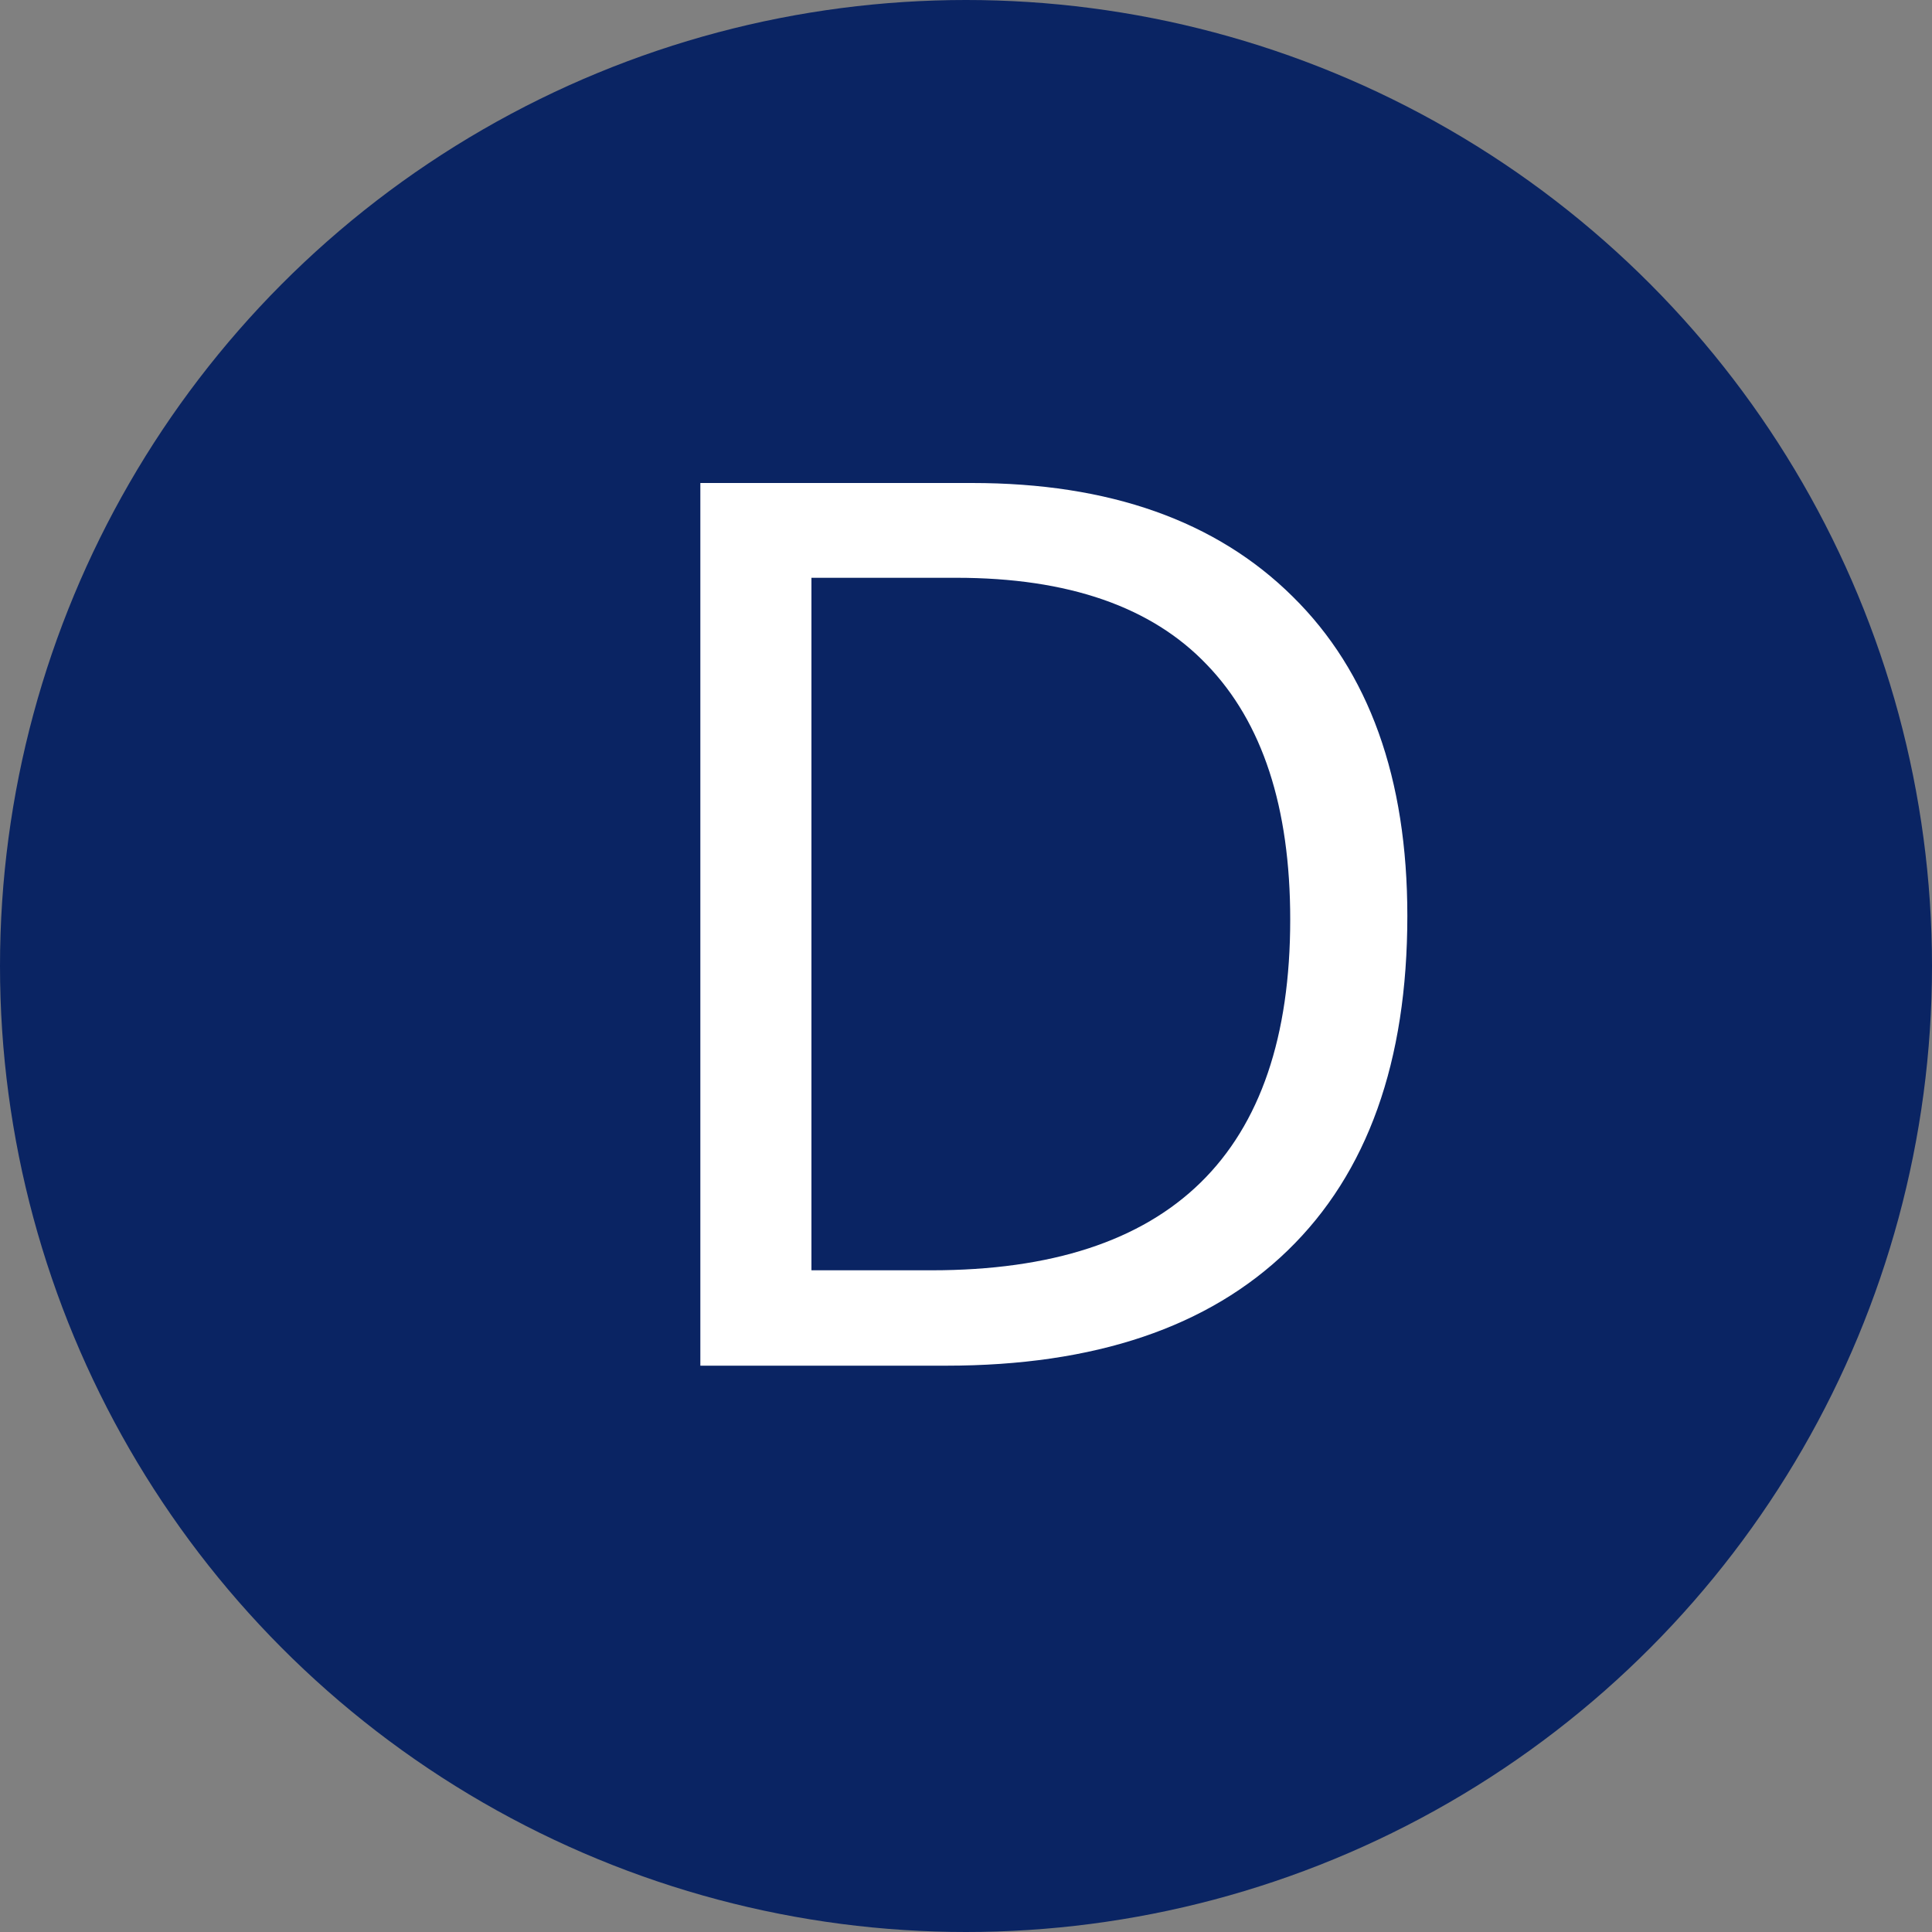 <svg viewBox="0 0 16 16" fill="none" xmlns="http://www.w3.org/2000/svg">
<rect x="0" y="0" width="16" height="16" fill="#808080" stroke="none"/>
<circle cx="8" cy="8" r="8" fill="#0A2463"/>
<path d="M11.655 7.585C11.655 8.792 11.325 9.715 10.665 10.355C10.008 10.992 9.065 11.31 7.835 11.31H5.8V4H8.05C9.187 4 10.072 4.313 10.705 4.94C11.338 5.563 11.655 6.445 11.655 7.585ZM10.685 7.615C10.685 6.685 10.455 5.982 9.995 5.505C9.538 5.025 8.847 4.785 7.92 4.785H6.72V10.52H7.715C9.695 10.52 10.685 9.552 10.685 7.615Z" fill="white"/>
</svg>
